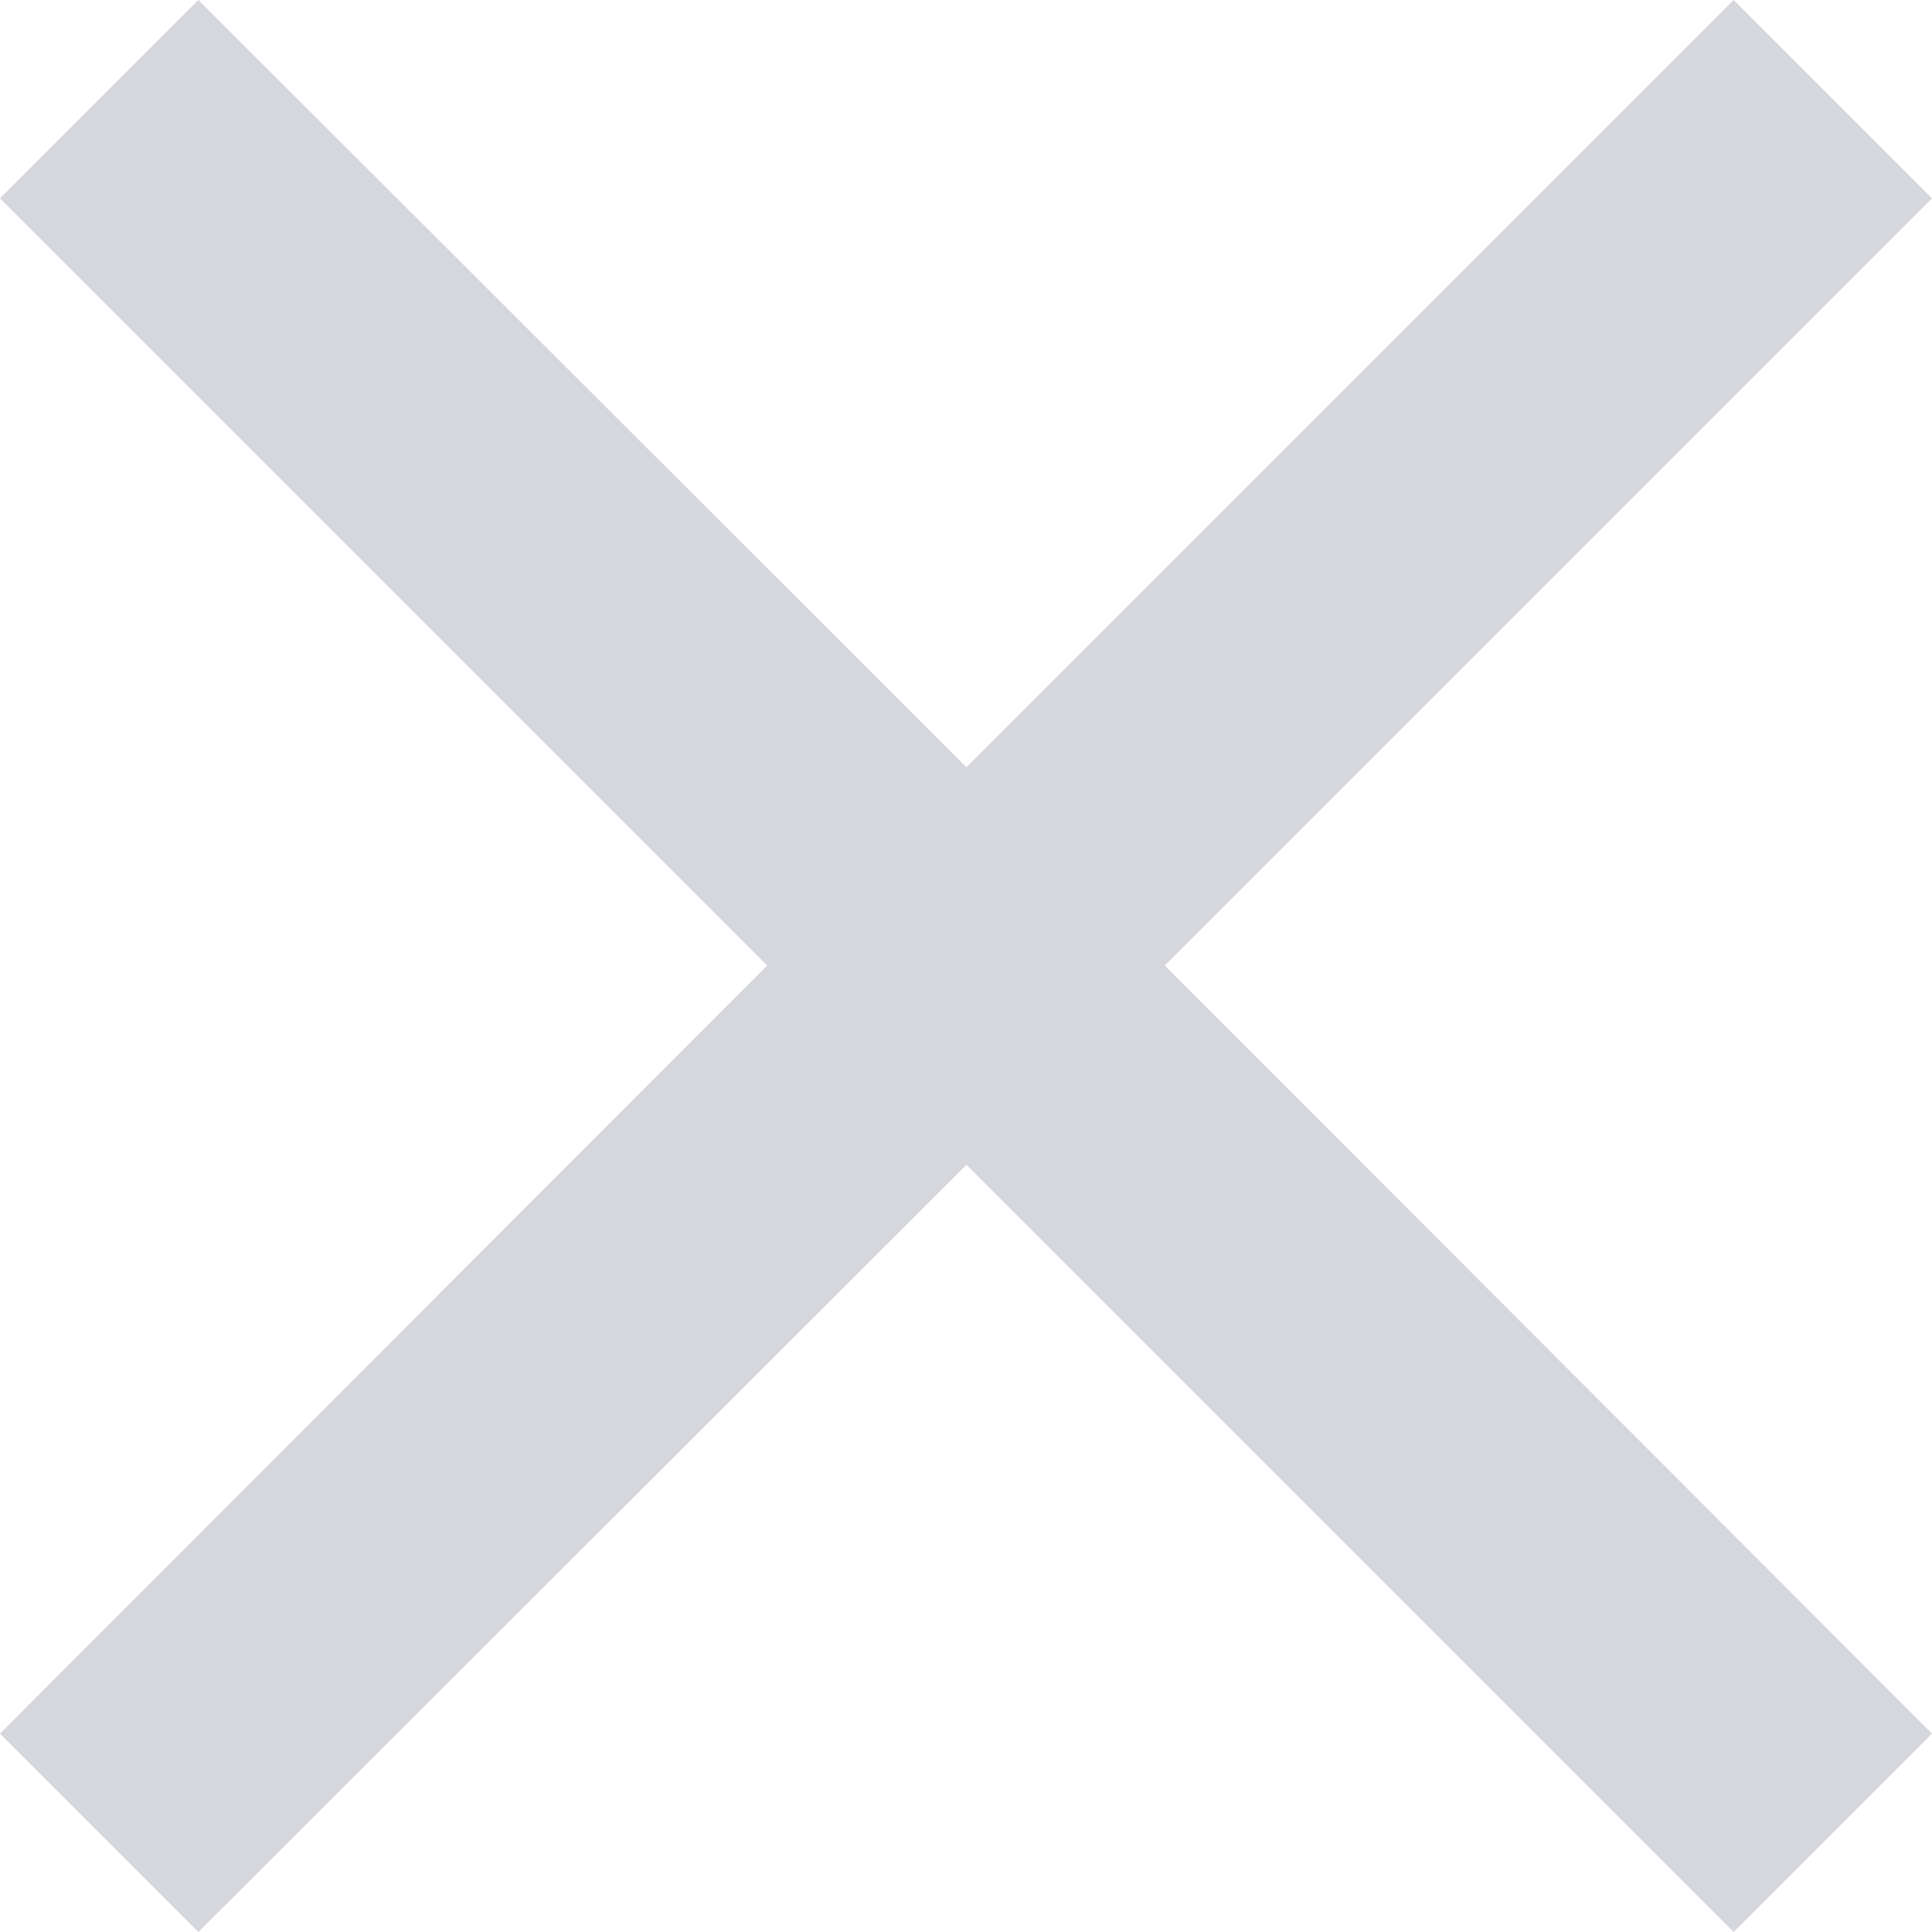 <svg width="28" height="28" viewBox="0 0 28 28" fill="none" xmlns="http://www.w3.org/2000/svg">
<path d="M25.125 28L28 25.125L16.881 13.993L28 2.875L25.125 -1.25652e-07L14.007 11.119L2.875 -1.09827e-06L1.7817e-06 2.875L11.119 13.993L8.09081e-07 25.125L2.875 28L14.007 16.881L25.125 28Z" fill="#D6D7DD"/>
</svg>
